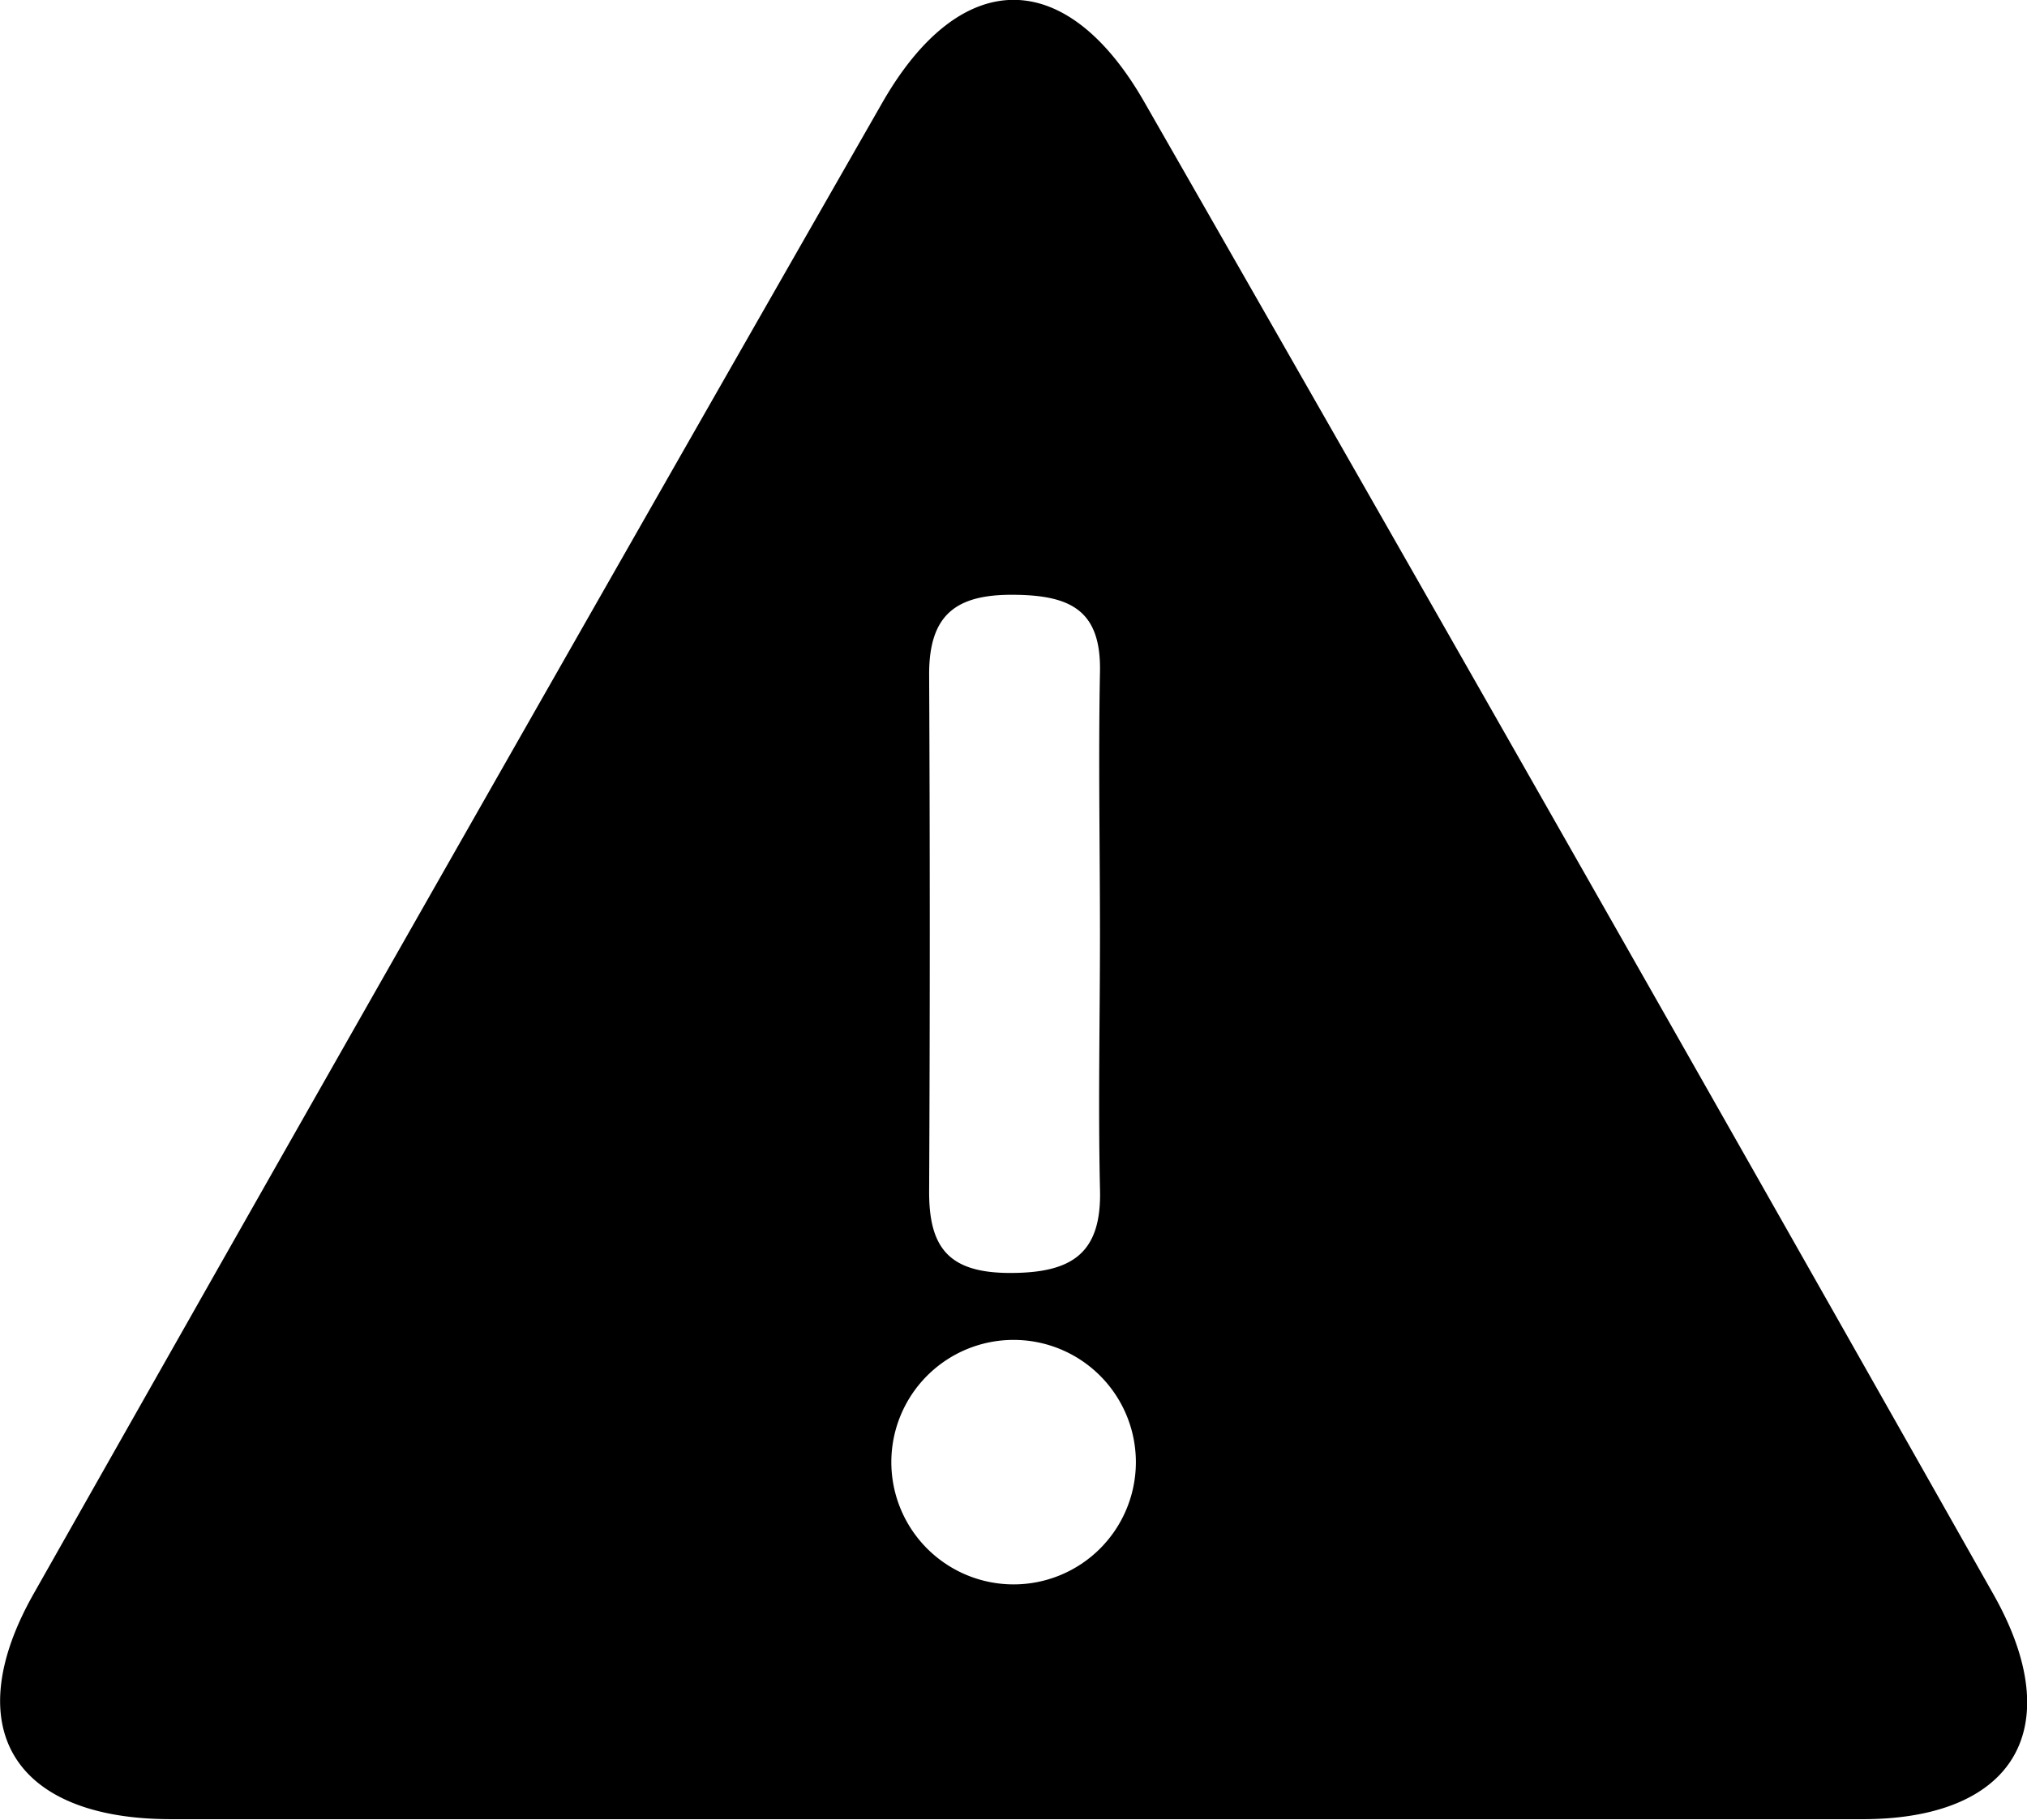 <svg id="Layer_1" data-name="Layer 1" xmlns="http://www.w3.org/2000/svg" viewBox="0 0 95.99 86.21"><title>Caution_risk</title><path d="M536.4,390.29q-20-35.39-40.2-70.66c-3.7-6.48-8.7-6.47-12.41,0q-20.19,35.28-40.2,70.64c-3.59,6.35-.93,10.65,6.46,10.67,13.32,0,26.64,0,40,0s26.63,0,40,0C537.36,401,540,396.66,536.4,390.29ZM486,346.7c0-2.85,1.32-3.77,4-3.75s4.15.72,4.09,3.65c-.08,4.15,0,8.31,0,12.47,0,4-.09,8,0,12,.1,3.1-1.35,4-4.25,4s-3.86-1.18-3.84-3.91Q486.06,358.93,486,346.7Zm4,43.12a5.79,5.79,0,1,1,5.79-5.79A5.79,5.79,0,0,1,490,389.82Z" transform="translate(-442 -314.78)"/></svg>
